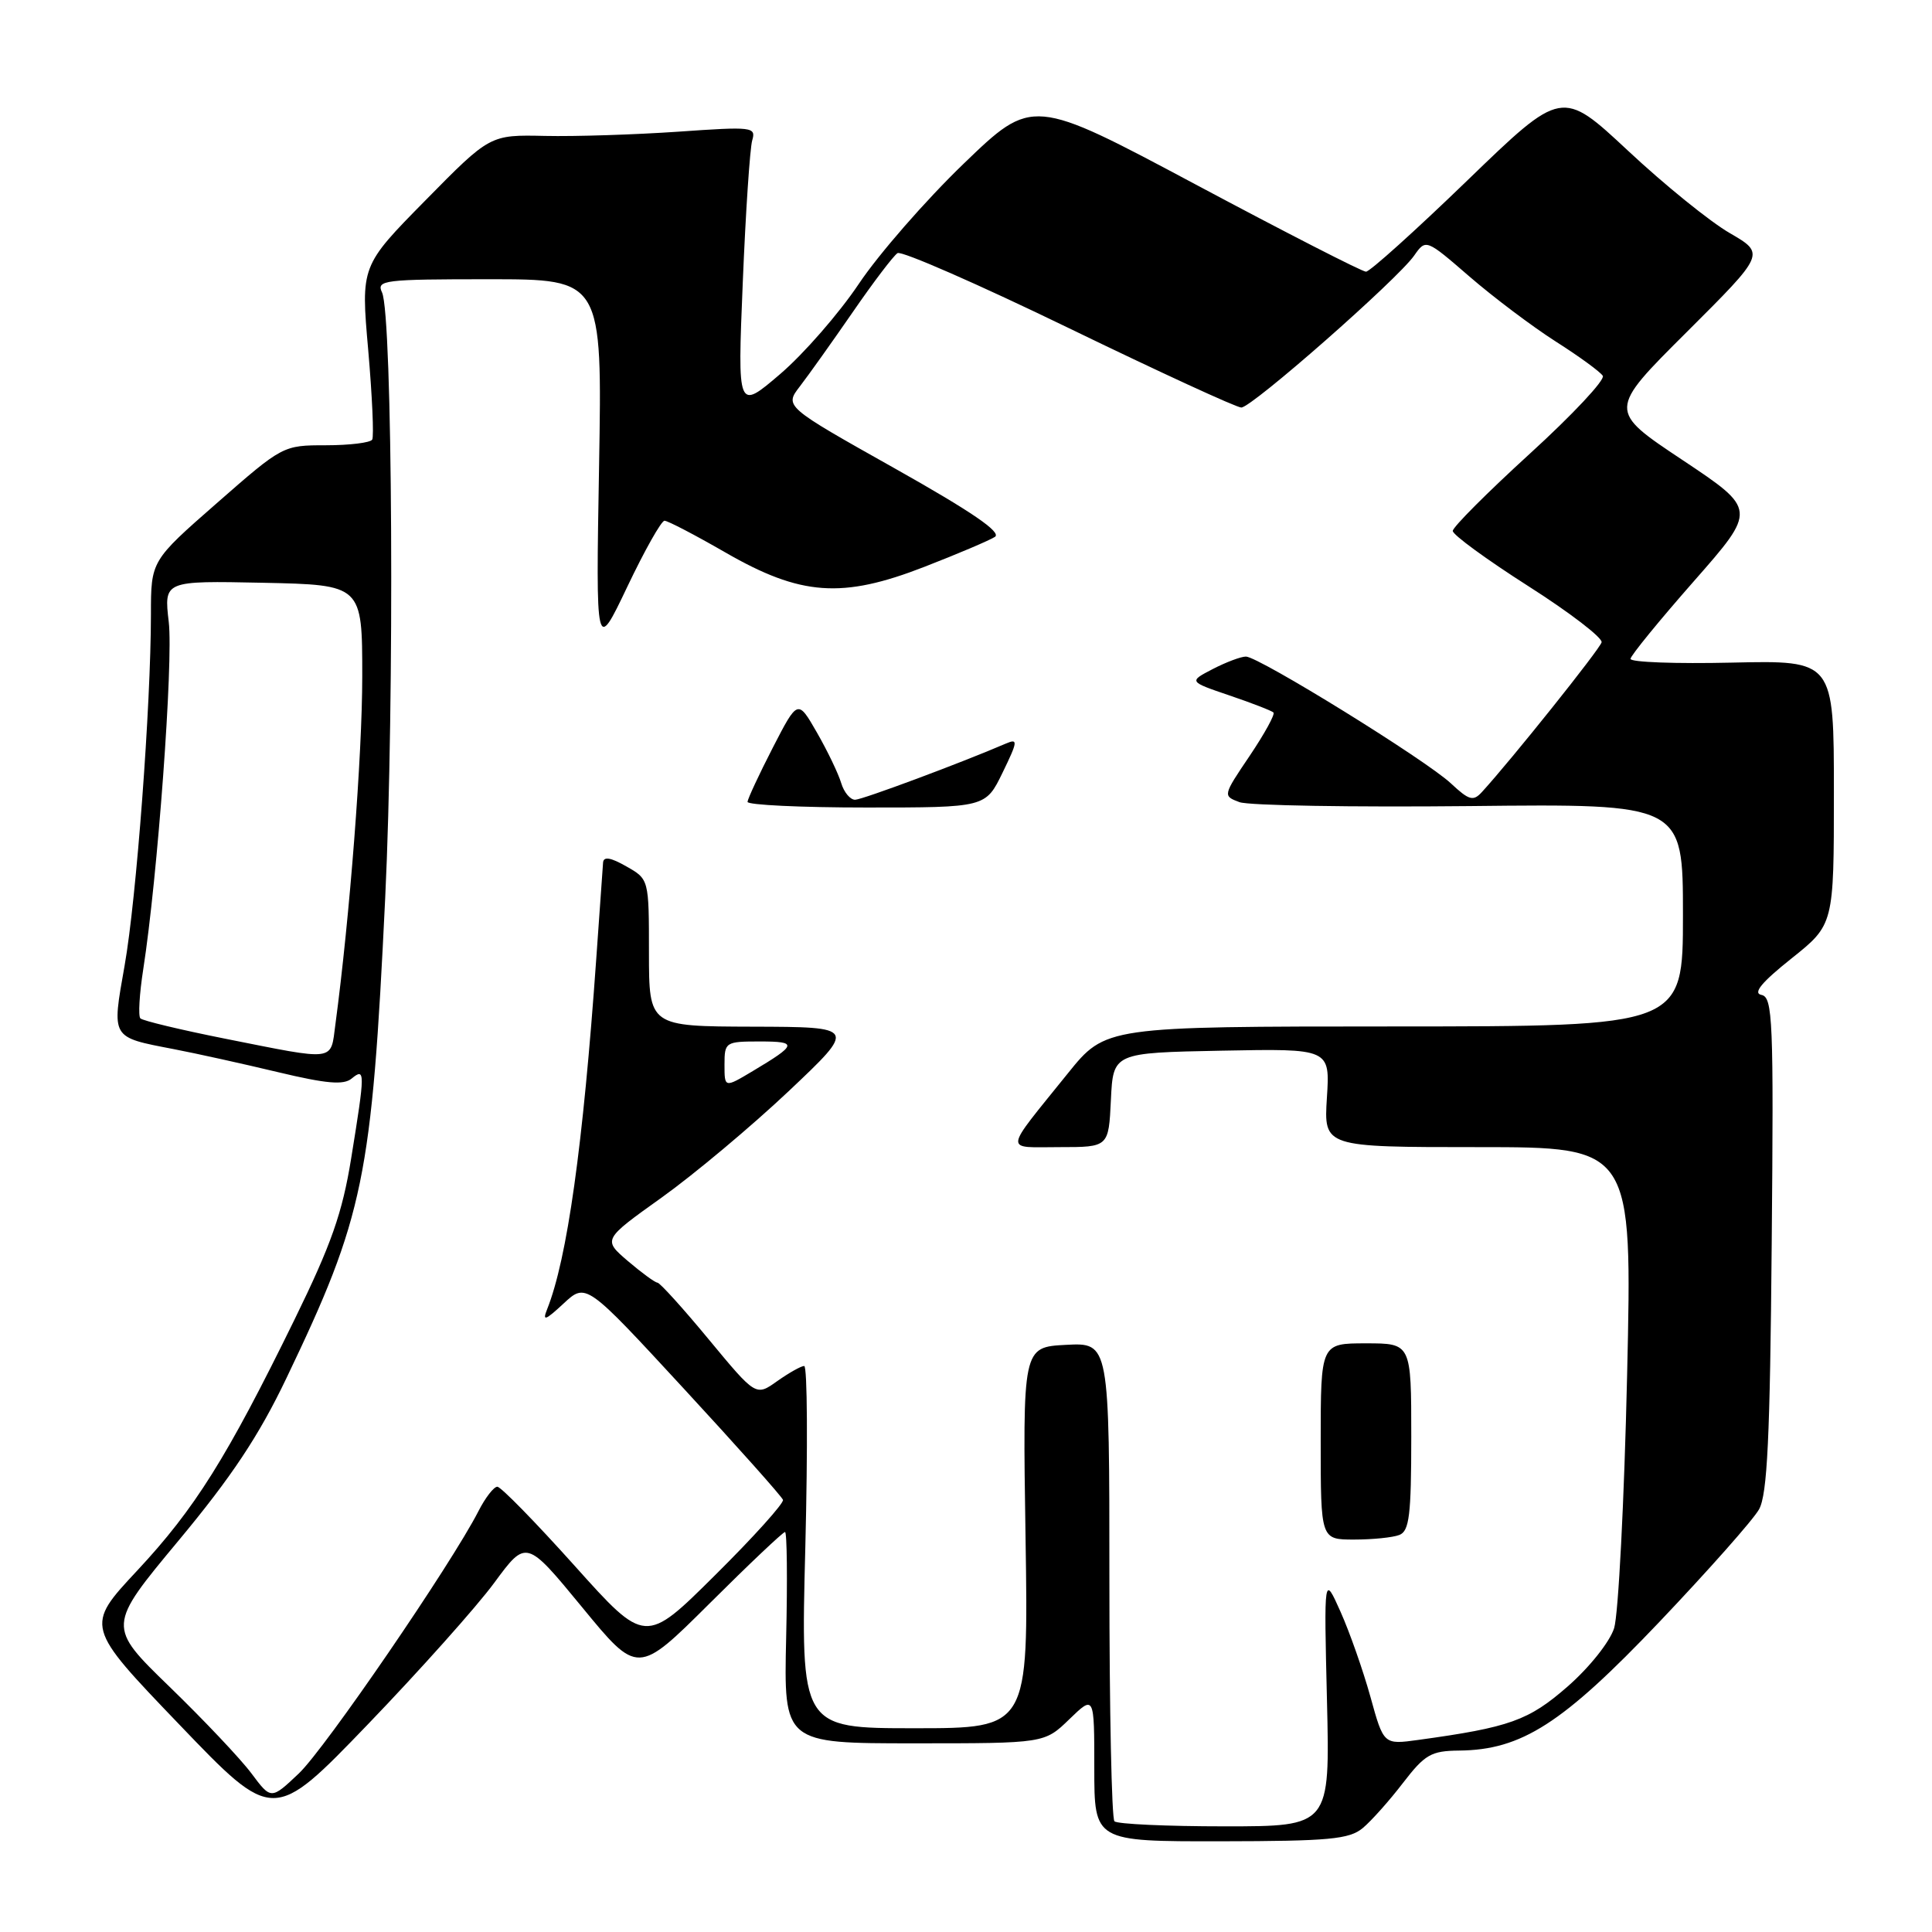 <?xml version="1.0" encoding="UTF-8" standalone="no"?>
<!DOCTYPE svg PUBLIC "-//W3C//DTD SVG 1.1//EN" "http://www.w3.org/Graphics/SVG/1.1/DTD/svg11.dtd" >
<svg xmlns="http://www.w3.org/2000/svg" xmlns:xlink="http://www.w3.org/1999/xlink" version="1.1" viewBox="0 0 256 256">
 <g >
 <path fill="currentColor"
d=" M 180.57 242.23 C 181.71 241.28 184.11 238.59 185.90 236.25 C 188.81 232.47 189.63 232.00 193.33 231.96 C 201.62 231.88 207.05 228.39 219.85 214.94 C 226.35 208.10 232.31 201.38 233.08 200.00 C 234.18 198.03 234.54 190.58 234.76 164.83 C 235.03 135.08 234.90 132.13 233.40 131.83 C 232.23 131.60 233.42 130.16 237.37 127.01 C 243.00 122.52 243.00 122.52 243.00 105.01 C 243.00 87.50 243.00 87.50 229.50 87.80 C 222.08 87.97 216.02 87.75 216.05 87.30 C 216.08 86.86 219.86 82.23 224.45 77.01 C 232.79 67.52 232.79 67.52 222.93 60.95 C 213.07 54.39 213.07 54.39 223.49 44.01 C 233.91 33.62 233.91 33.62 229.21 30.89 C 226.62 29.40 220.55 24.49 215.73 19.98 C 206.96 11.80 206.96 11.80 194.44 23.90 C 187.56 30.55 181.51 36.00 181.00 36.00 C 180.49 36.00 170.34 30.80 158.44 24.45 C 136.80 12.91 136.80 12.91 127.68 21.70 C 122.66 26.54 116.42 33.69 113.80 37.61 C 111.18 41.52 106.49 46.90 103.38 49.56 C 97.72 54.40 97.72 54.40 98.42 37.45 C 98.80 28.13 99.37 19.65 99.67 18.61 C 100.20 16.81 99.72 16.76 89.86 17.45 C 84.16 17.84 76.22 18.10 72.21 18.01 C 64.93 17.85 64.93 17.85 56.37 26.55 C 47.81 35.24 47.81 35.24 48.79 46.37 C 49.32 52.49 49.56 57.84 49.32 58.25 C 49.08 58.66 46.32 59.00 43.19 59.00 C 37.51 59.00 37.45 59.03 28.74 66.66 C 20.00 74.31 20.00 74.31 20.00 81.41 C 19.99 93.52 18.08 119.09 16.51 127.95 C 14.80 137.65 14.65 137.40 23.00 139.01 C 26.02 139.59 32.26 140.97 36.85 142.07 C 43.26 143.60 45.54 143.80 46.60 142.91 C 48.40 141.43 48.39 142.04 46.53 153.50 C 45.36 160.74 43.89 164.91 39.03 174.84 C 30.05 193.18 25.82 199.92 18.18 208.11 C 11.28 215.50 11.28 215.50 23.75 228.50 C 36.21 241.50 36.21 241.50 48.73 228.50 C 55.61 221.35 63.16 212.90 65.49 209.73 C 69.73 203.97 69.73 203.97 77.12 212.95 C 84.50 221.94 84.50 221.94 94.02 212.47 C 99.25 207.26 103.75 203.00 104.02 203.00 C 104.28 203.00 104.35 209.30 104.17 217.00 C 103.85 231.00 103.85 231.00 121.13 231.00 C 138.40 231.00 138.40 231.00 141.70 227.80 C 145.00 224.61 145.00 224.61 145.00 234.30 C 145.00 244.00 145.00 244.00 161.75 243.98 C 176.13 243.96 178.79 243.71 180.57 242.23 Z  M 147.67 241.33 C 147.30 240.97 147.00 226.54 147.00 209.28 C 147.00 177.90 147.00 177.90 141.25 178.20 C 135.50 178.50 135.50 178.50 135.89 203.75 C 136.28 229.00 136.28 229.00 121.18 229.00 C 106.09 229.00 106.09 229.00 106.71 205.00 C 107.04 191.80 106.98 181.00 106.56 181.00 C 106.15 181.00 104.54 181.91 102.98 183.01 C 100.16 185.02 100.16 185.02 93.94 177.51 C 90.53 173.38 87.45 169.98 87.12 169.96 C 86.78 169.94 85.01 168.64 83.19 167.09 C 79.88 164.25 79.88 164.25 87.69 158.67 C 91.98 155.60 99.55 149.26 104.50 144.59 C 113.50 136.08 113.50 136.08 99.75 136.04 C 86.00 136.00 86.00 136.00 85.99 126.25 C 85.99 116.50 85.99 116.50 82.99 114.80 C 80.91 113.61 79.97 113.46 79.91 114.30 C 79.86 114.96 79.46 120.67 79.01 127.00 C 77.26 151.83 75.16 166.82 72.49 173.50 C 71.84 175.12 72.26 174.97 74.67 172.73 C 77.65 169.96 77.65 169.96 90.57 183.96 C 97.67 191.65 103.60 198.30 103.75 198.74 C 103.89 199.17 99.85 203.67 94.75 208.72 C 85.50 217.91 85.50 217.91 76.13 207.46 C 70.97 201.71 66.37 197.00 65.90 197.00 C 65.43 197.00 64.30 198.46 63.39 200.25 C 59.80 207.27 43.08 231.69 39.60 234.99 C 35.92 238.47 35.92 238.47 33.32 234.99 C 31.89 233.07 27.00 227.90 22.46 223.50 C 14.21 215.50 14.21 215.50 23.64 204.16 C 30.68 195.70 34.30 190.25 37.93 182.66 C 48.25 161.11 49.25 156.22 51.04 119.00 C 52.29 92.98 52.02 41.68 50.62 38.75 C 49.85 37.12 50.85 37.00 64.79 37.00 C 79.80 37.00 79.80 37.00 79.38 61.75 C 78.95 86.50 78.95 86.50 83.12 77.75 C 85.41 72.94 87.63 69.00 88.05 69.00 C 88.48 69.00 92.10 70.89 96.11 73.20 C 106.11 78.96 111.57 79.36 122.51 75.10 C 126.91 73.39 131.10 71.61 131.83 71.14 C 132.76 70.54 128.76 67.80 118.55 62.06 C 103.94 53.85 103.94 53.85 106.00 51.18 C 107.14 49.70 110.29 45.27 113.02 41.32 C 115.74 37.37 118.40 33.87 118.93 33.54 C 119.47 33.21 129.67 37.68 141.61 43.47 C 153.55 49.26 163.84 54.00 164.48 54.00 C 165.87 54.00 185.16 37.04 187.38 33.87 C 188.94 31.65 188.94 31.65 194.72 36.65 C 197.90 39.40 203.04 43.27 206.14 45.25 C 209.24 47.22 212.05 49.27 212.38 49.80 C 212.70 50.33 208.37 54.96 202.74 60.09 C 197.11 65.23 192.50 69.84 192.50 70.35 C 192.50 70.87 197.00 74.15 202.50 77.66 C 208.00 81.16 212.37 84.52 212.22 85.11 C 211.97 86.04 200.27 100.68 196.36 104.95 C 195.21 106.21 194.66 106.05 192.26 103.81 C 188.97 100.72 166.78 87.00 165.09 87.00 C 164.43 87.00 162.46 87.74 160.70 88.65 C 157.50 90.31 157.50 90.31 162.91 92.15 C 165.89 93.16 168.51 94.18 168.74 94.41 C 168.98 94.64 167.56 97.22 165.59 100.15 C 162.02 105.44 162.02 105.46 164.24 106.29 C 165.47 106.74 179.19 106.97 194.74 106.81 C 223.00 106.50 223.00 106.50 223.00 121.25 C 223.00 136.00 223.00 136.00 184.75 136.01 C 146.50 136.02 146.50 136.02 141.50 142.22 C 132.86 152.95 132.96 152.00 140.40 152.00 C 146.90 152.00 146.90 152.00 147.20 145.75 C 147.50 139.50 147.50 139.50 161.87 139.22 C 176.24 138.94 176.24 138.94 175.82 145.47 C 175.41 152.00 175.41 152.00 195.85 152.00 C 216.29 152.00 216.29 152.00 215.60 182.25 C 215.22 198.89 214.44 213.96 213.88 215.74 C 213.30 217.56 210.61 220.94 207.73 223.46 C 202.55 227.99 200.05 228.88 187.92 230.55 C 183.34 231.18 183.34 231.18 181.59 224.84 C 180.62 221.35 178.84 216.28 177.63 213.57 C 175.43 208.65 175.43 208.65 175.83 225.32 C 176.23 242.00 176.23 242.00 162.28 242.00 C 154.61 242.00 148.03 241.70 147.67 241.33 Z  M 185.42 203.39 C 186.74 202.88 187.00 200.77 187.00 190.39 C 187.00 178.00 187.00 178.00 181.00 178.00 C 175.00 178.00 175.00 178.00 175.00 191.00 C 175.00 204.00 175.00 204.00 179.42 204.00 C 181.85 204.00 184.55 203.73 185.42 203.39 Z  M 132.85 102.37 C 134.87 98.22 134.91 97.83 133.30 98.52 C 127.34 101.09 114.32 105.94 113.32 105.97 C 112.67 105.99 111.83 104.99 111.46 103.75 C 111.09 102.51 109.65 99.51 108.25 97.07 C 105.71 92.65 105.71 92.65 102.40 99.07 C 100.58 102.61 99.08 105.84 99.05 106.25 C 99.02 106.66 106.11 107.00 114.80 107.00 C 130.60 107.00 130.60 107.00 132.85 102.37 Z  M 96.00 141.08 C 96.00 138.08 96.12 138.00 100.70 138.00 C 105.73 138.00 105.63 138.41 99.75 141.92 C 96.00 144.16 96.00 144.16 96.00 141.08 Z  M 29.82 137.63 C 23.95 136.46 18.90 135.25 18.60 134.94 C 18.30 134.63 18.47 131.71 18.98 128.44 C 20.88 116.26 22.98 87.69 22.36 82.41 C 21.72 76.95 21.72 76.95 34.86 77.22 C 48.00 77.50 48.00 77.50 48.00 89.62 C 48.00 100.06 46.35 121.49 44.44 135.75 C 43.78 140.70 44.66 140.58 29.82 137.63 Z "/>
</g>
</svg>